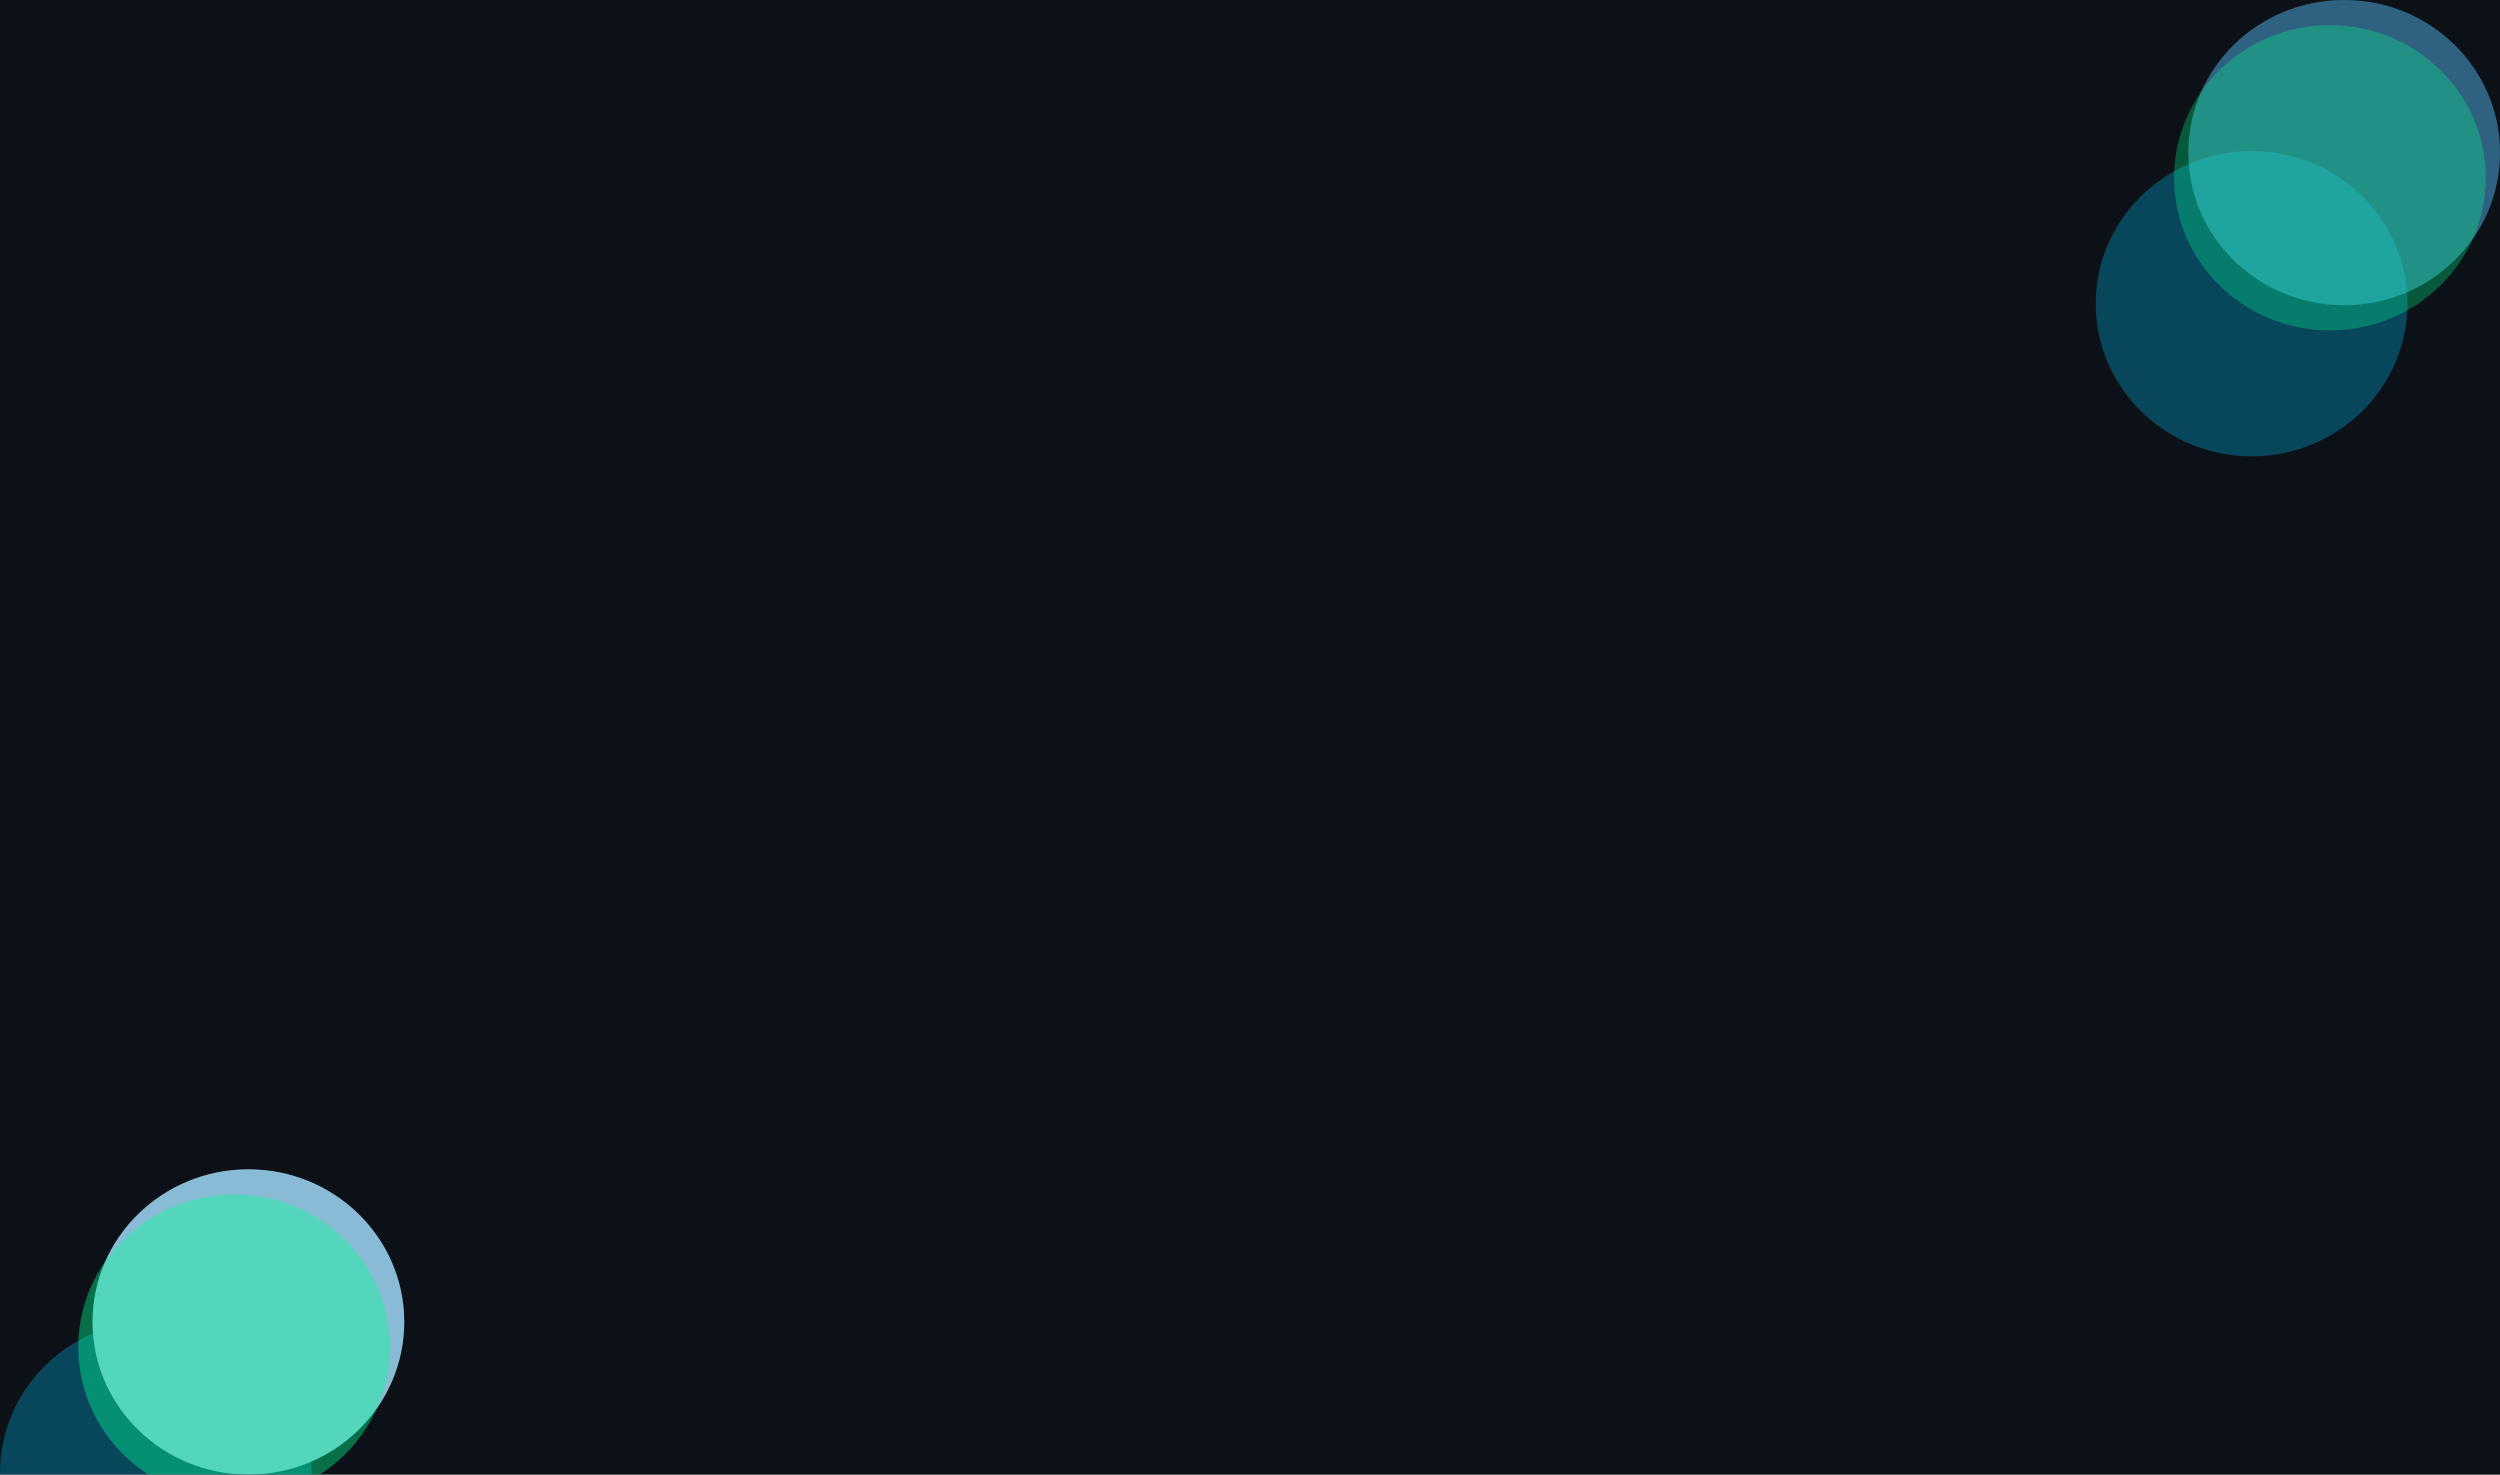 <svg width="1441" height="850" viewBox="0 0 1441 850" fill="none" xmlns="http://www.w3.org/2000/svg">
<g clip-path="url(#clip0_408_3183)">
<rect width="1441" height="850" fill="#0C1117"/>
<g filter="url(#filter0_f_408_3183)">
<ellipse cx="89.821" cy="849.053" rx="89.821" ry="87.962" fill="#00C2FF" fill-opacity="0.3"/>
<ellipse cx="143.18" cy="761.962" rx="89.821" ry="87.962" fill="#C4C4C4"/>
<ellipse cx="143.18" cy="761.962" rx="89.821" ry="87.962" fill="#00A3FF" fill-opacity="0.3"/>
<ellipse cx="134.971" cy="776.476" rx="89.821" ry="87.962" fill="#00FF94" fill-opacity="0.4"/>
</g>
<g filter="url(#filter1_f_408_3183)">
<ellipse cx="1297.82" cy="175.053" rx="89.821" ry="87.962" fill="#00C2FF" fill-opacity="0.3"/>
<ellipse cx="1351.18" cy="87.962" rx="89.821" ry="87.962" fill="#C4C4C4" fill-opacity="0.3"/>
<ellipse cx="1351.18" cy="87.962" rx="89.821" ry="87.962" fill="#00A3FF" fill-opacity="0.3"/>
<ellipse cx="1342.97" cy="102.476" rx="89.821" ry="87.962" fill="#00FF94" fill-opacity="0.3"/>
</g>
</g>
<defs>
<filter id="filter0_f_408_3183" x="-500" y="174" width="1233" height="1263.01" filterUnits="userSpaceOnUse" color-interpolation-filters="sRGB">
<feFlood flood-opacity="0" result="BackgroundImageFix"/>
<feBlend mode="normal" in="SourceGraphic" in2="BackgroundImageFix" result="shape"/>
<feGaussianBlur stdDeviation="250" result="effect1_foregroundBlur_408_3183"/>
</filter>
<filter id="filter1_f_408_3183" x="708" y="-500" width="1233" height="1263.01" filterUnits="userSpaceOnUse" color-interpolation-filters="sRGB">
<feFlood flood-opacity="0" result="BackgroundImageFix"/>
<feBlend mode="normal" in="SourceGraphic" in2="BackgroundImageFix" result="shape"/>
<feGaussianBlur stdDeviation="250" result="effect1_foregroundBlur_408_3183"/>
</filter>
<clipPath id="clip0_408_3183">
<rect width="1441" height="850" fill="white"/>
</clipPath>
</defs>
</svg>
